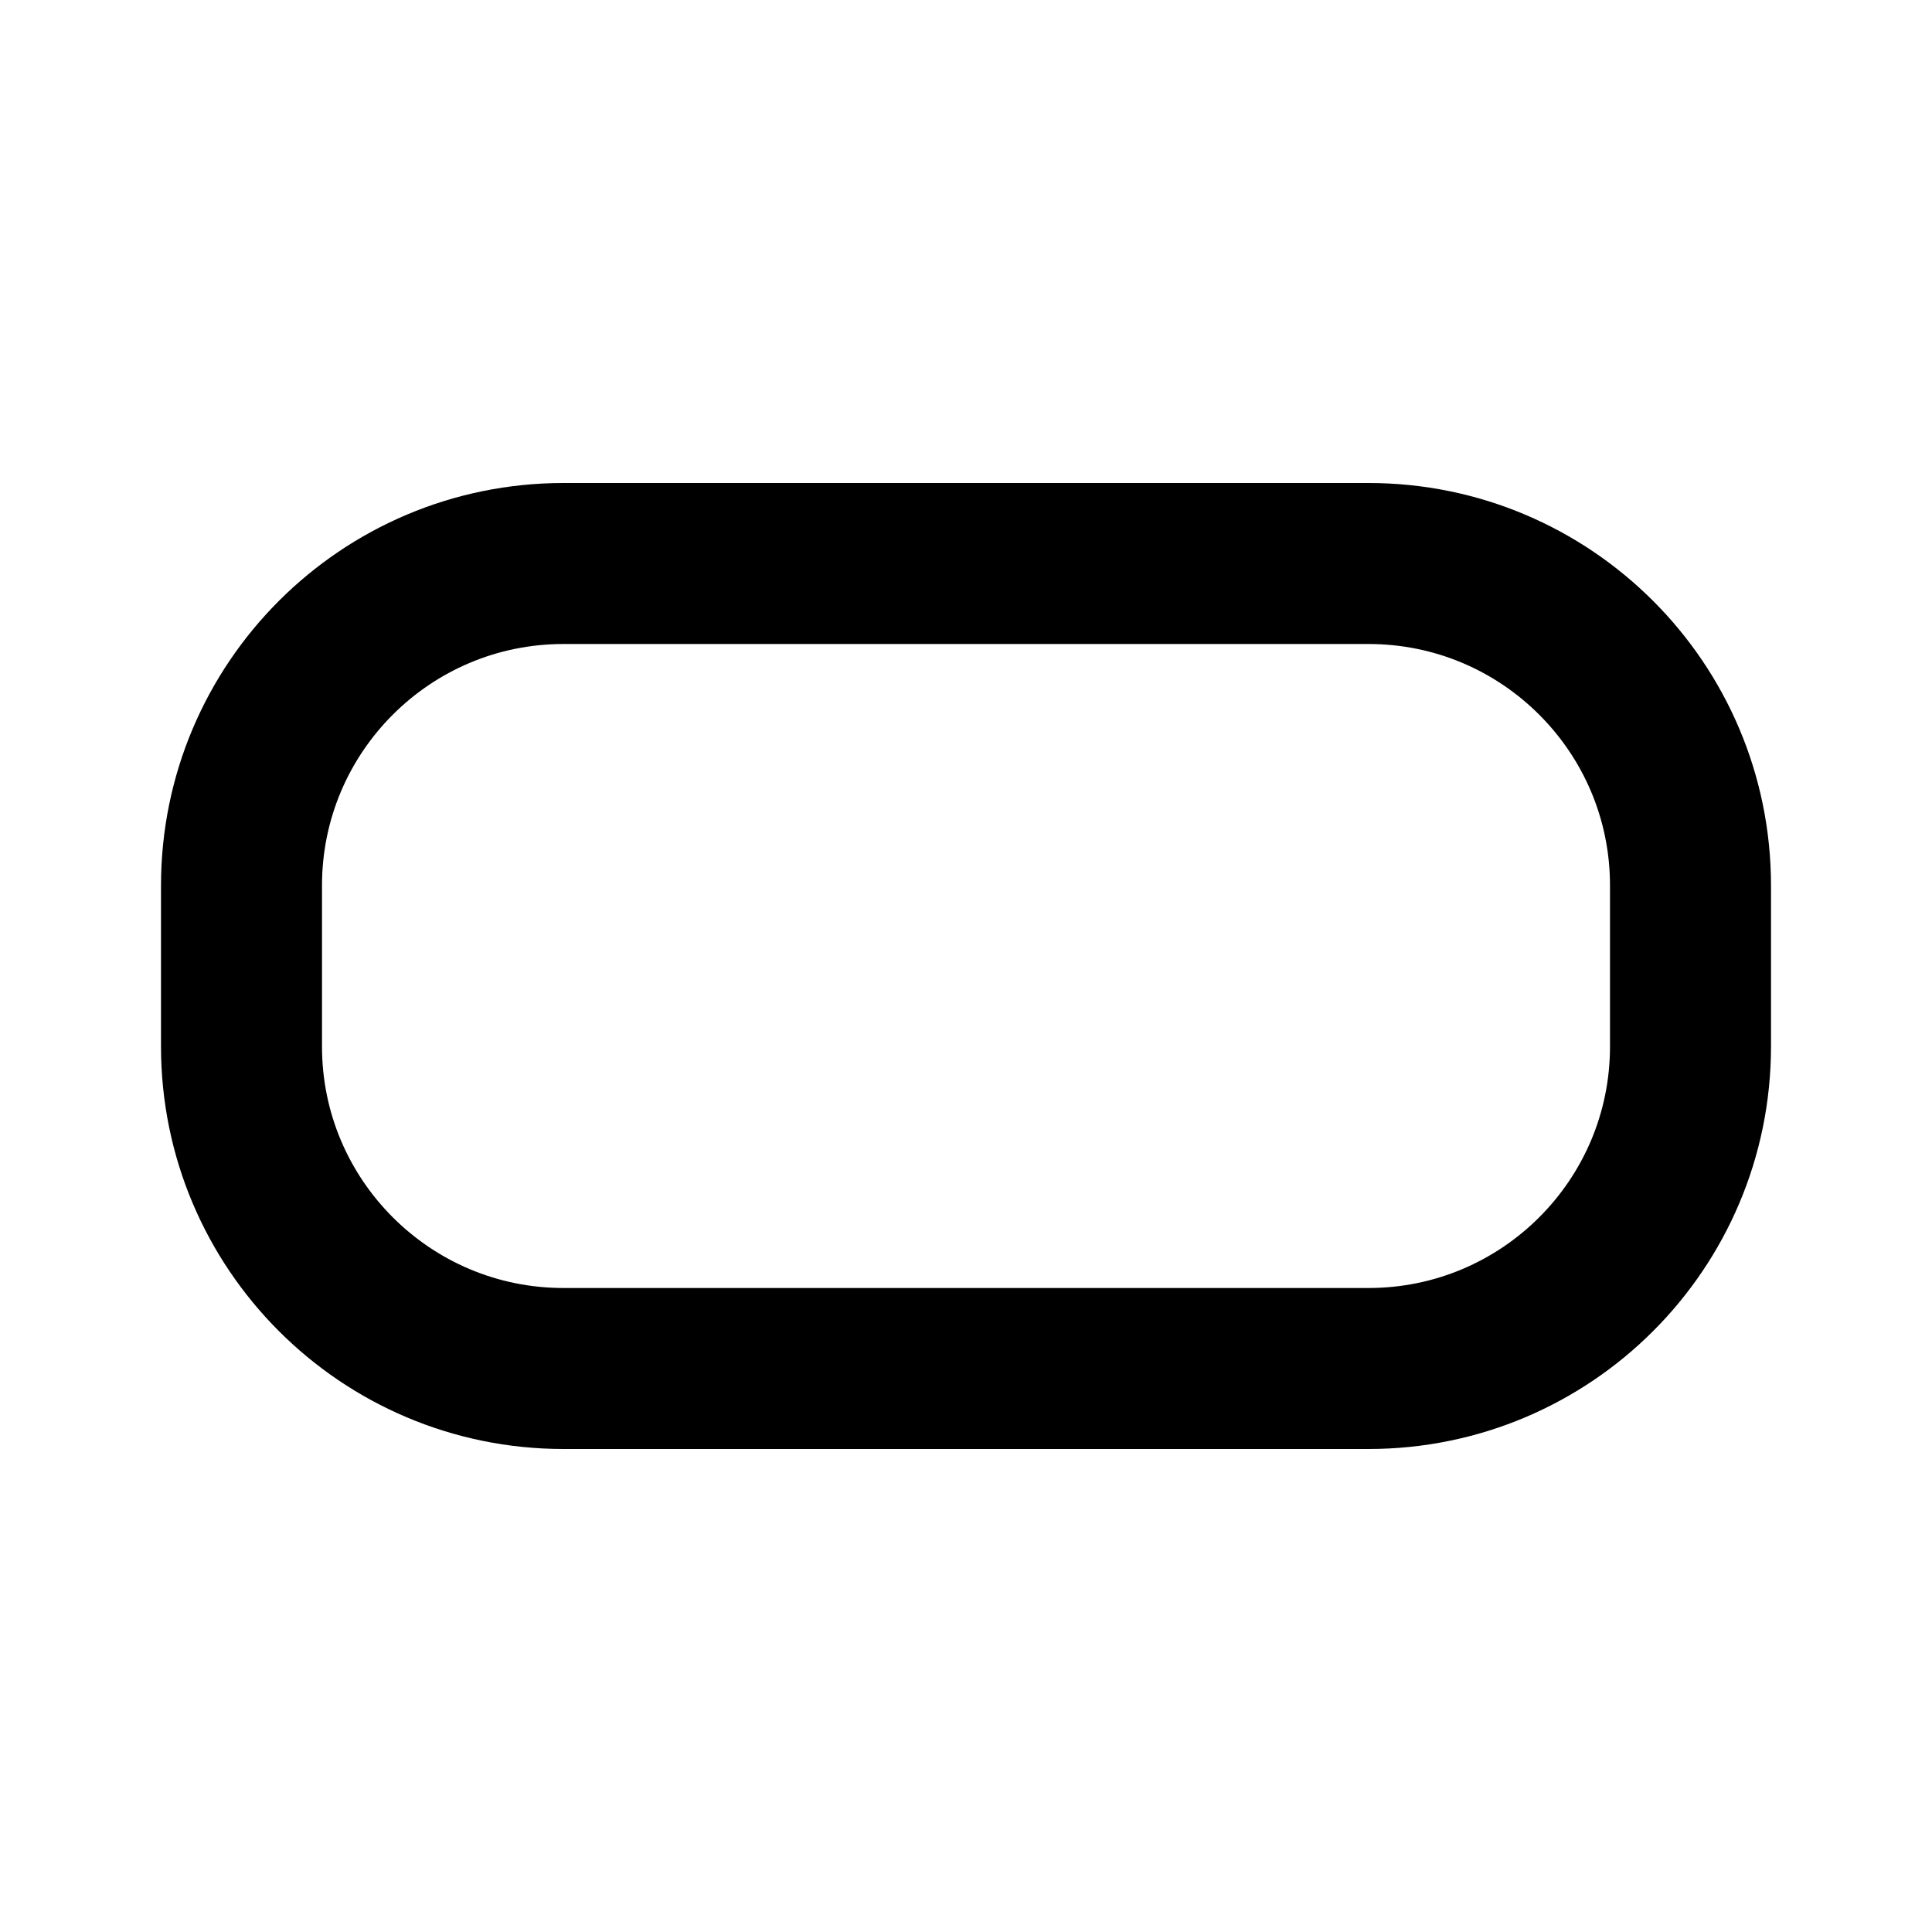 <svg viewBox="0 0 24 24" fill="none" xmlns="http://www.w3.org/2000/svg">
    <defs>
        <style>
            .stroke {
                stroke: #000;
            }
        </style>
    </defs>
    <path
        d="M17 7H7C4.791 7 3 8.791 3 11V13C3 15.209 4.791 17 7 17H17C19.209 17 21 15.209 21 13V11C21 8.791 19.209 7 17 7Z"
        class="stroke" stroke-width="2" stroke-linecap="round" stroke-linejoin="round" />
</svg>